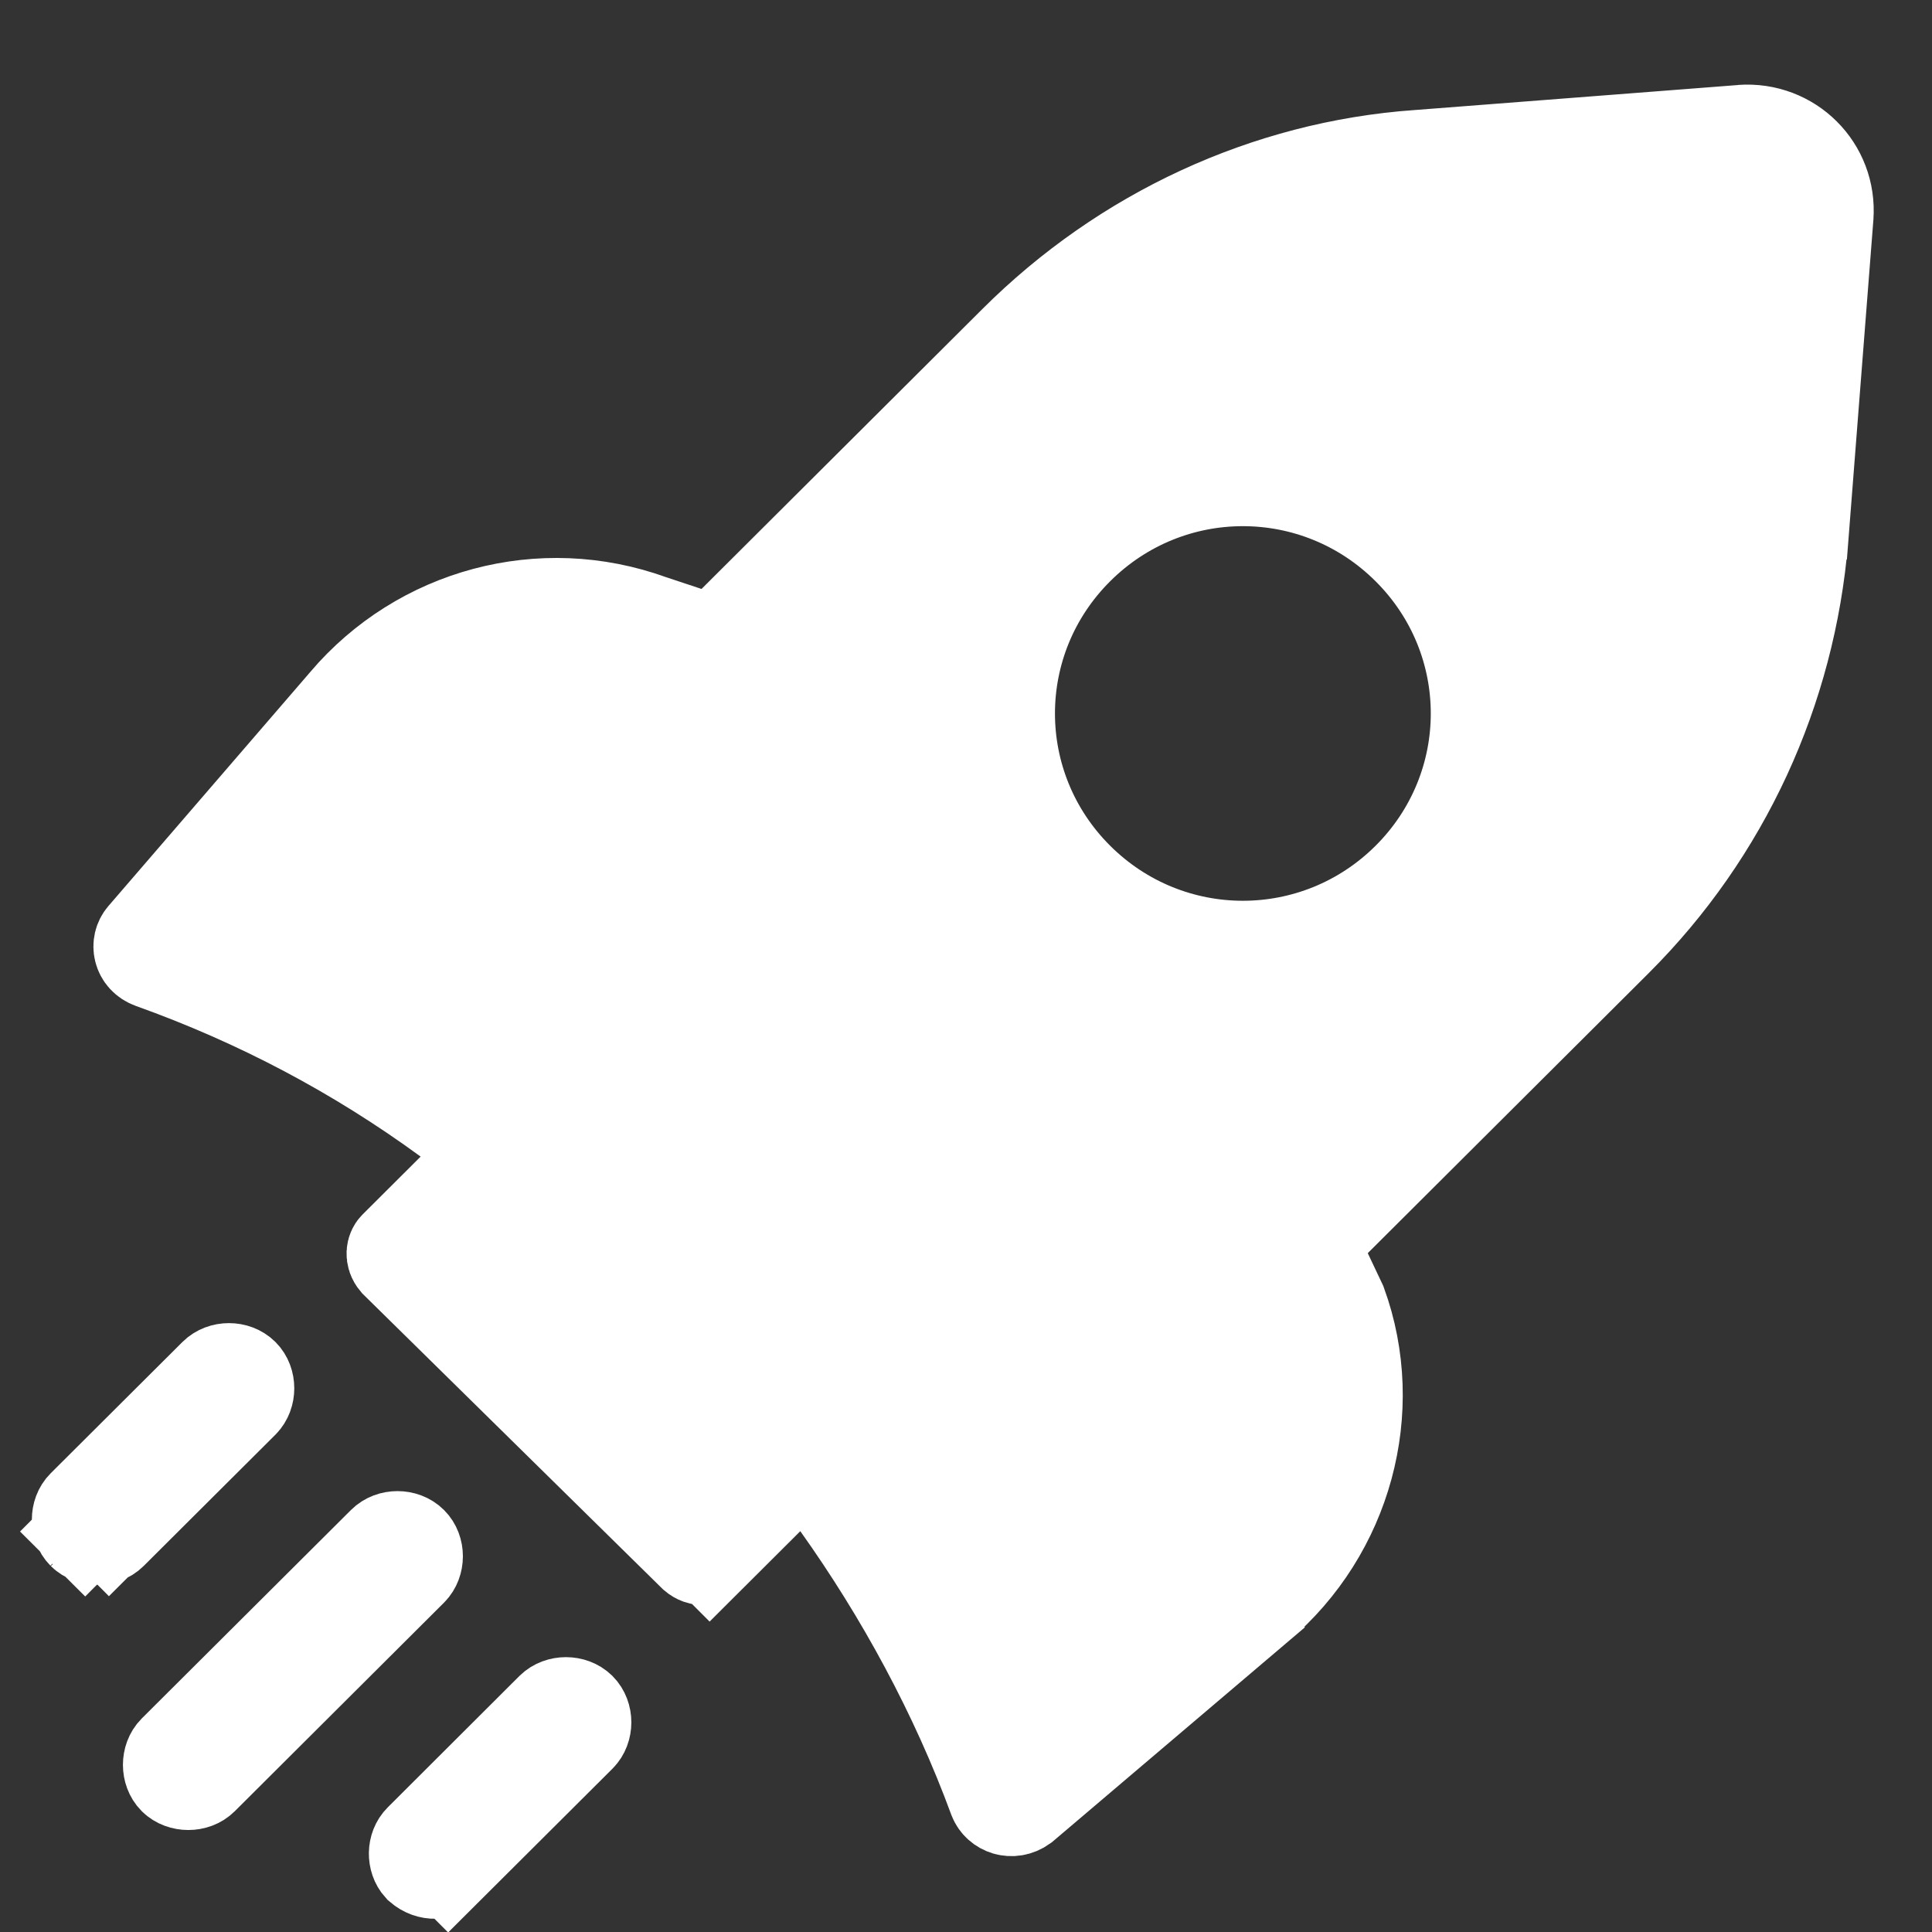 <svg width="21" height="21" viewBox="0 0 21 21" fill="none" xmlns="http://www.w3.org/2000/svg">
<rect x="0" y="0" width="21" height="21" fill="#333333" stroke="none"/>
<path d="M6.304 18.871L4.872 20.298L5.225 20.652L4.872 20.298C4.802 20.367 4.671 20.386 4.562 20.292C4.49 20.213 4.492 20.074 4.568 19.999L5.999 18.571C6.078 18.493 6.225 18.493 6.304 18.571C6.382 18.649 6.382 18.793 6.304 18.871Z" stroke="white"/>
<path d="M4.473 16.767C4.551 16.844 4.551 16.988 4.473 17.066L2.199 19.333C2.121 19.411 1.973 19.411 1.894 19.333C1.817 19.255 1.817 19.111 1.894 19.033L4.168 16.767C4.247 16.688 4.394 16.688 4.473 16.767Z" stroke="white"/>
<path d="M2.641 14.941C2.718 15.018 2.718 15.162 2.641 15.24L1.209 16.667L1.538 16.997L1.209 16.667C1.131 16.745 0.983 16.745 0.904 16.667L0.572 17L0.904 16.667C0.827 16.589 0.827 16.445 0.904 16.368L2.336 14.941C2.415 14.862 2.562 14.862 2.641 14.941Z" stroke="white"/>
<path d="M9.106 16.353L8.763 15.873L8.346 16.289L7.714 16.919L8.067 17.273L7.714 16.919C7.686 16.947 7.615 16.967 7.546 16.908L4.303 13.717C4.246 13.65 4.267 13.582 4.293 13.556L4.925 12.926L5.339 12.513L4.867 12.168C3.881 11.447 2.807 10.879 1.647 10.464C1.503 10.412 1.484 10.257 1.557 10.175L1.557 10.175L1.561 10.17L3.751 7.631L3.751 7.631L3.753 7.628C4.566 6.673 5.884 6.314 7.076 6.746L7.075 6.746L7.088 6.75L7.467 6.876L7.76 6.973L7.978 6.756L11.031 3.713C12.212 2.535 13.763 1.813 15.408 1.695L15.408 1.695L15.411 1.695L18.926 1.423C18.926 1.422 18.927 1.422 18.927 1.422C19.465 1.383 19.904 1.823 19.864 2.355C19.864 2.355 19.864 2.355 19.864 2.356L19.591 5.856C19.59 5.857 19.59 5.857 19.59 5.857C19.453 7.504 18.745 9.05 17.567 10.224L14.514 13.267L14.265 13.516L14.415 13.835L14.574 14.171C14.994 15.329 14.634 16.651 13.681 17.458L13.681 17.459L11.123 19.632C11.001 19.72 10.853 19.665 10.809 19.552C10.392 18.417 9.802 17.33 9.106 16.353ZM11.714 5.964C10.718 6.956 10.718 8.554 11.714 9.547C12.71 10.539 14.309 10.539 15.305 9.547C16.301 8.554 16.301 6.956 15.305 5.964C14.309 4.971 12.71 4.971 11.714 5.964Z" fill="white" stroke="white"/>
</svg>
